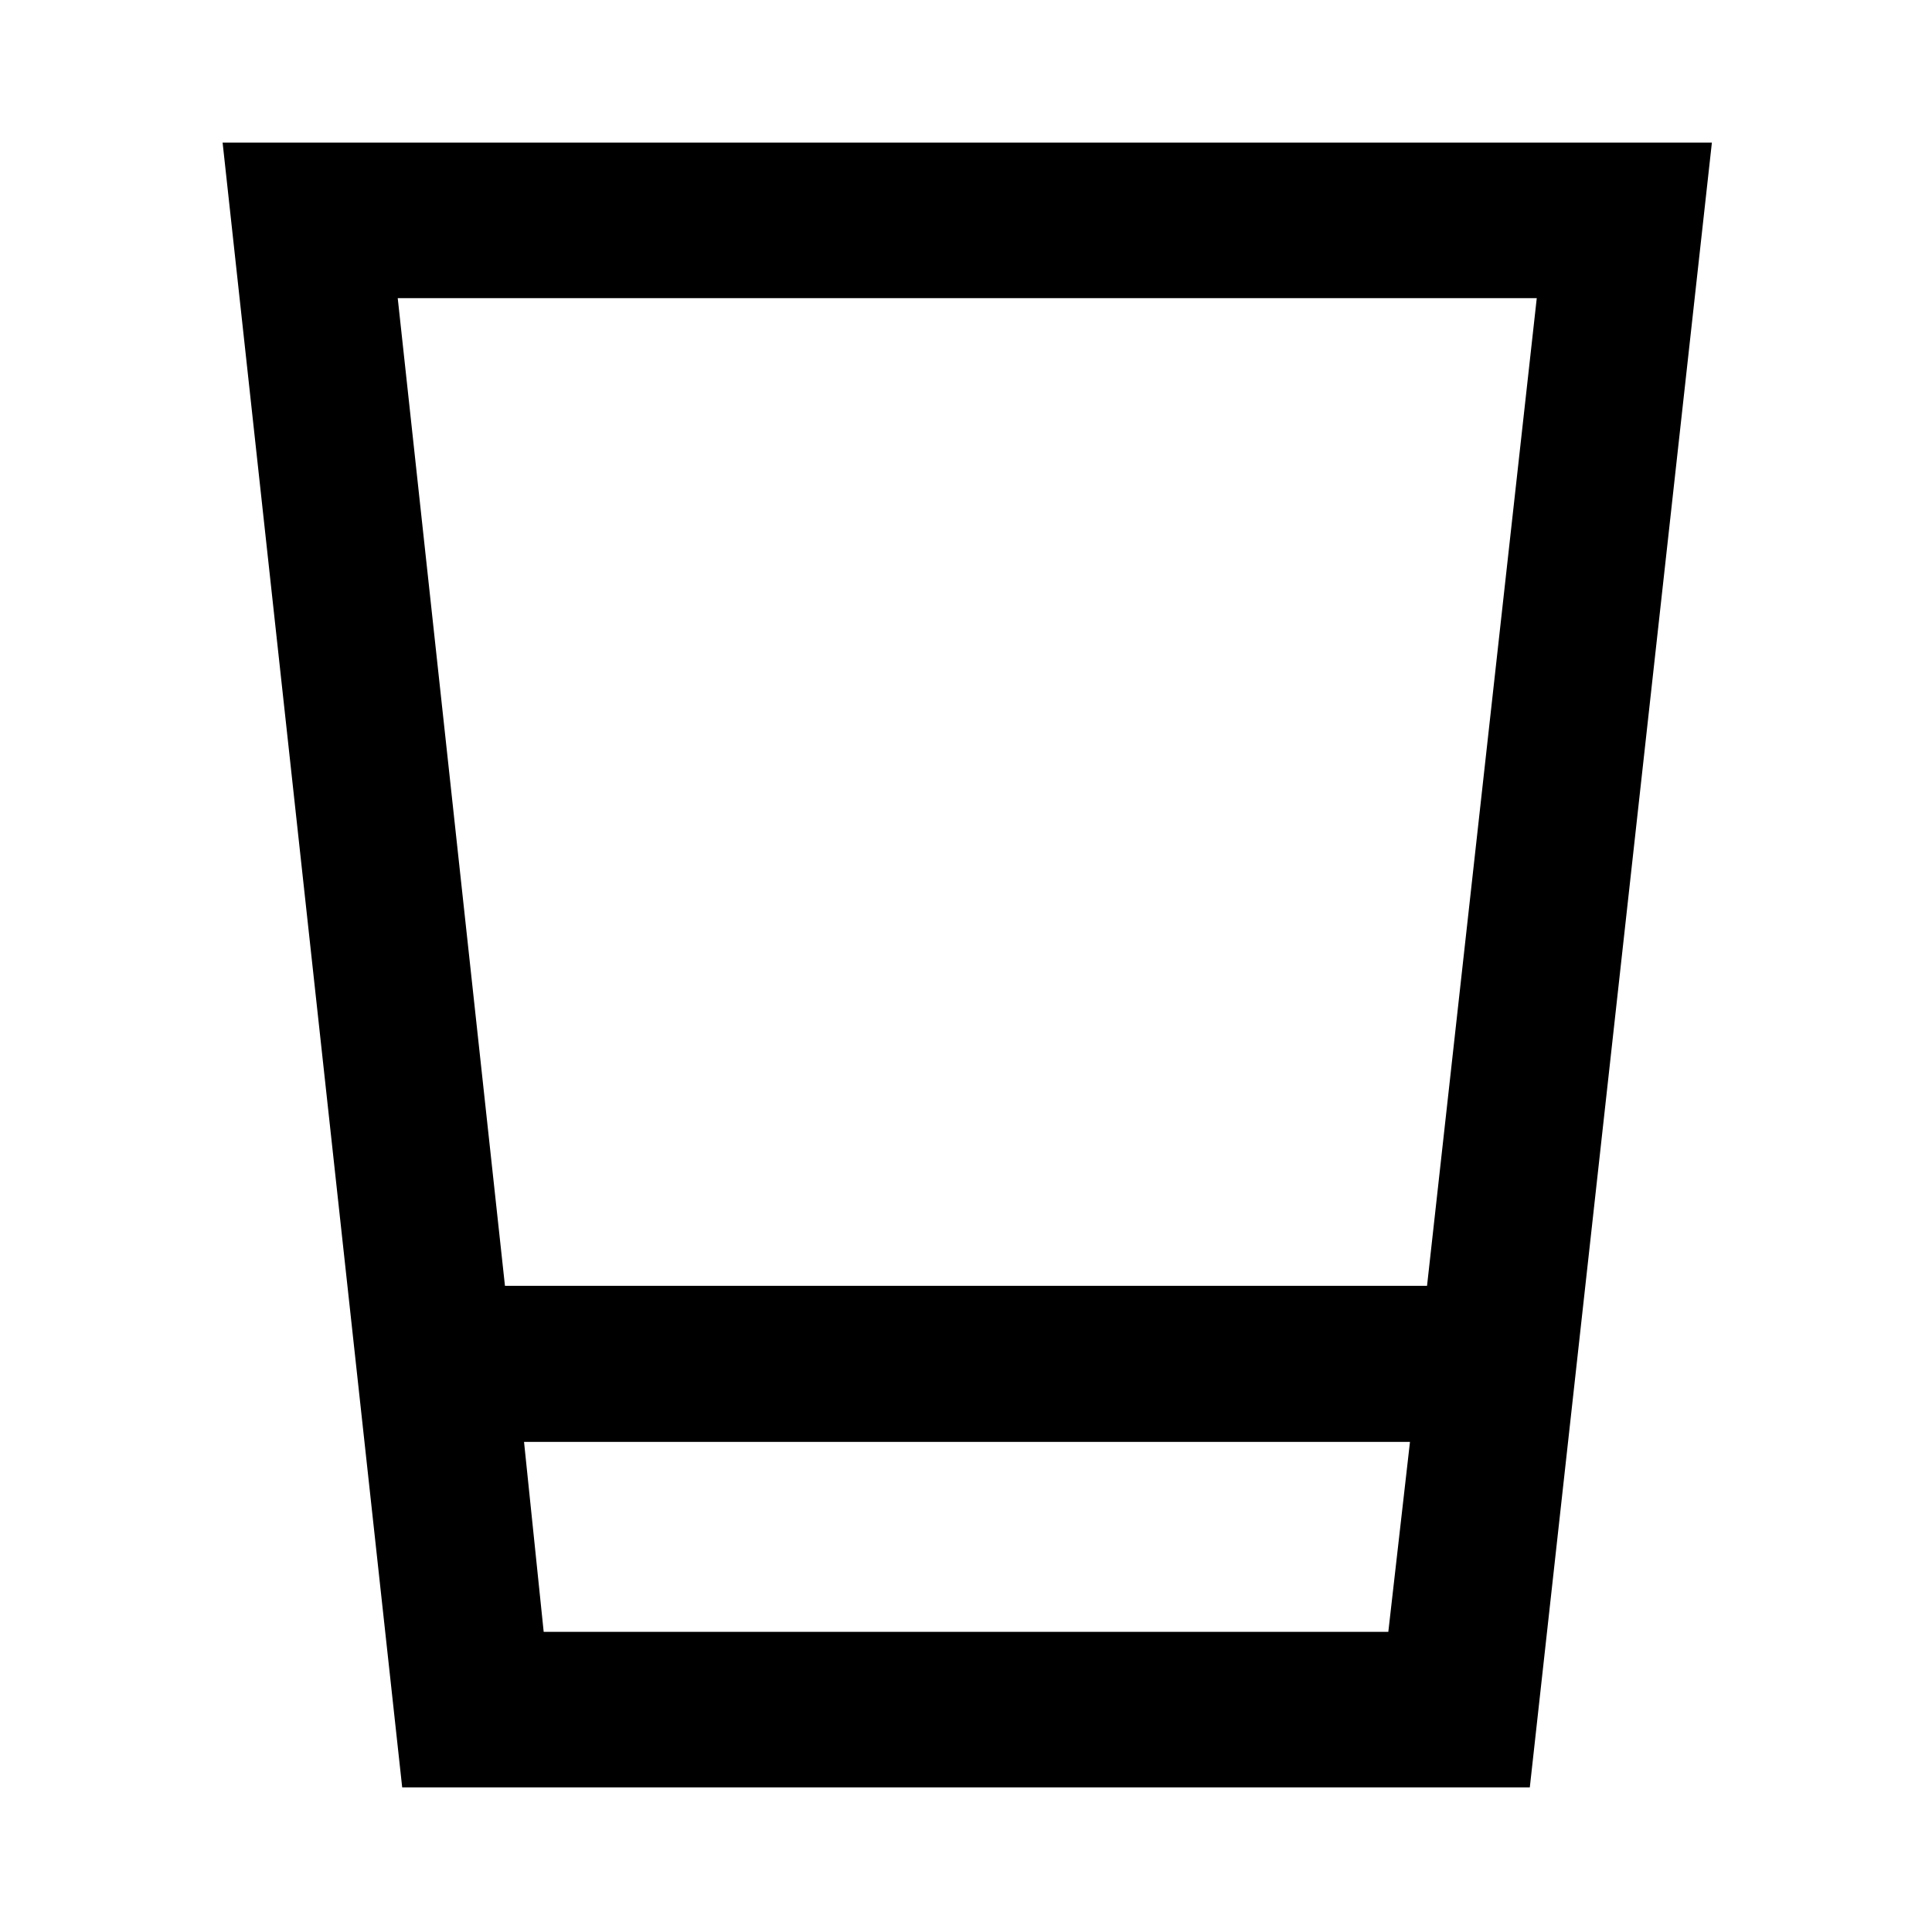 <svg xmlns="http://www.w3.org/2000/svg" height="48" viewBox="0 96 960 960" width="48"><path d="m199.848 984.152-89.239-817.304H850.63l-90.478 817.304H199.848Zm70.304-77.304h419.696l10.761-94.37H260.391l9.761 94.37Zm-19.239-171.913h458.174l54.522-490.783H197.63l53.283 490.783Zm19.239 171.913h419.696-419.696Z"/></svg>